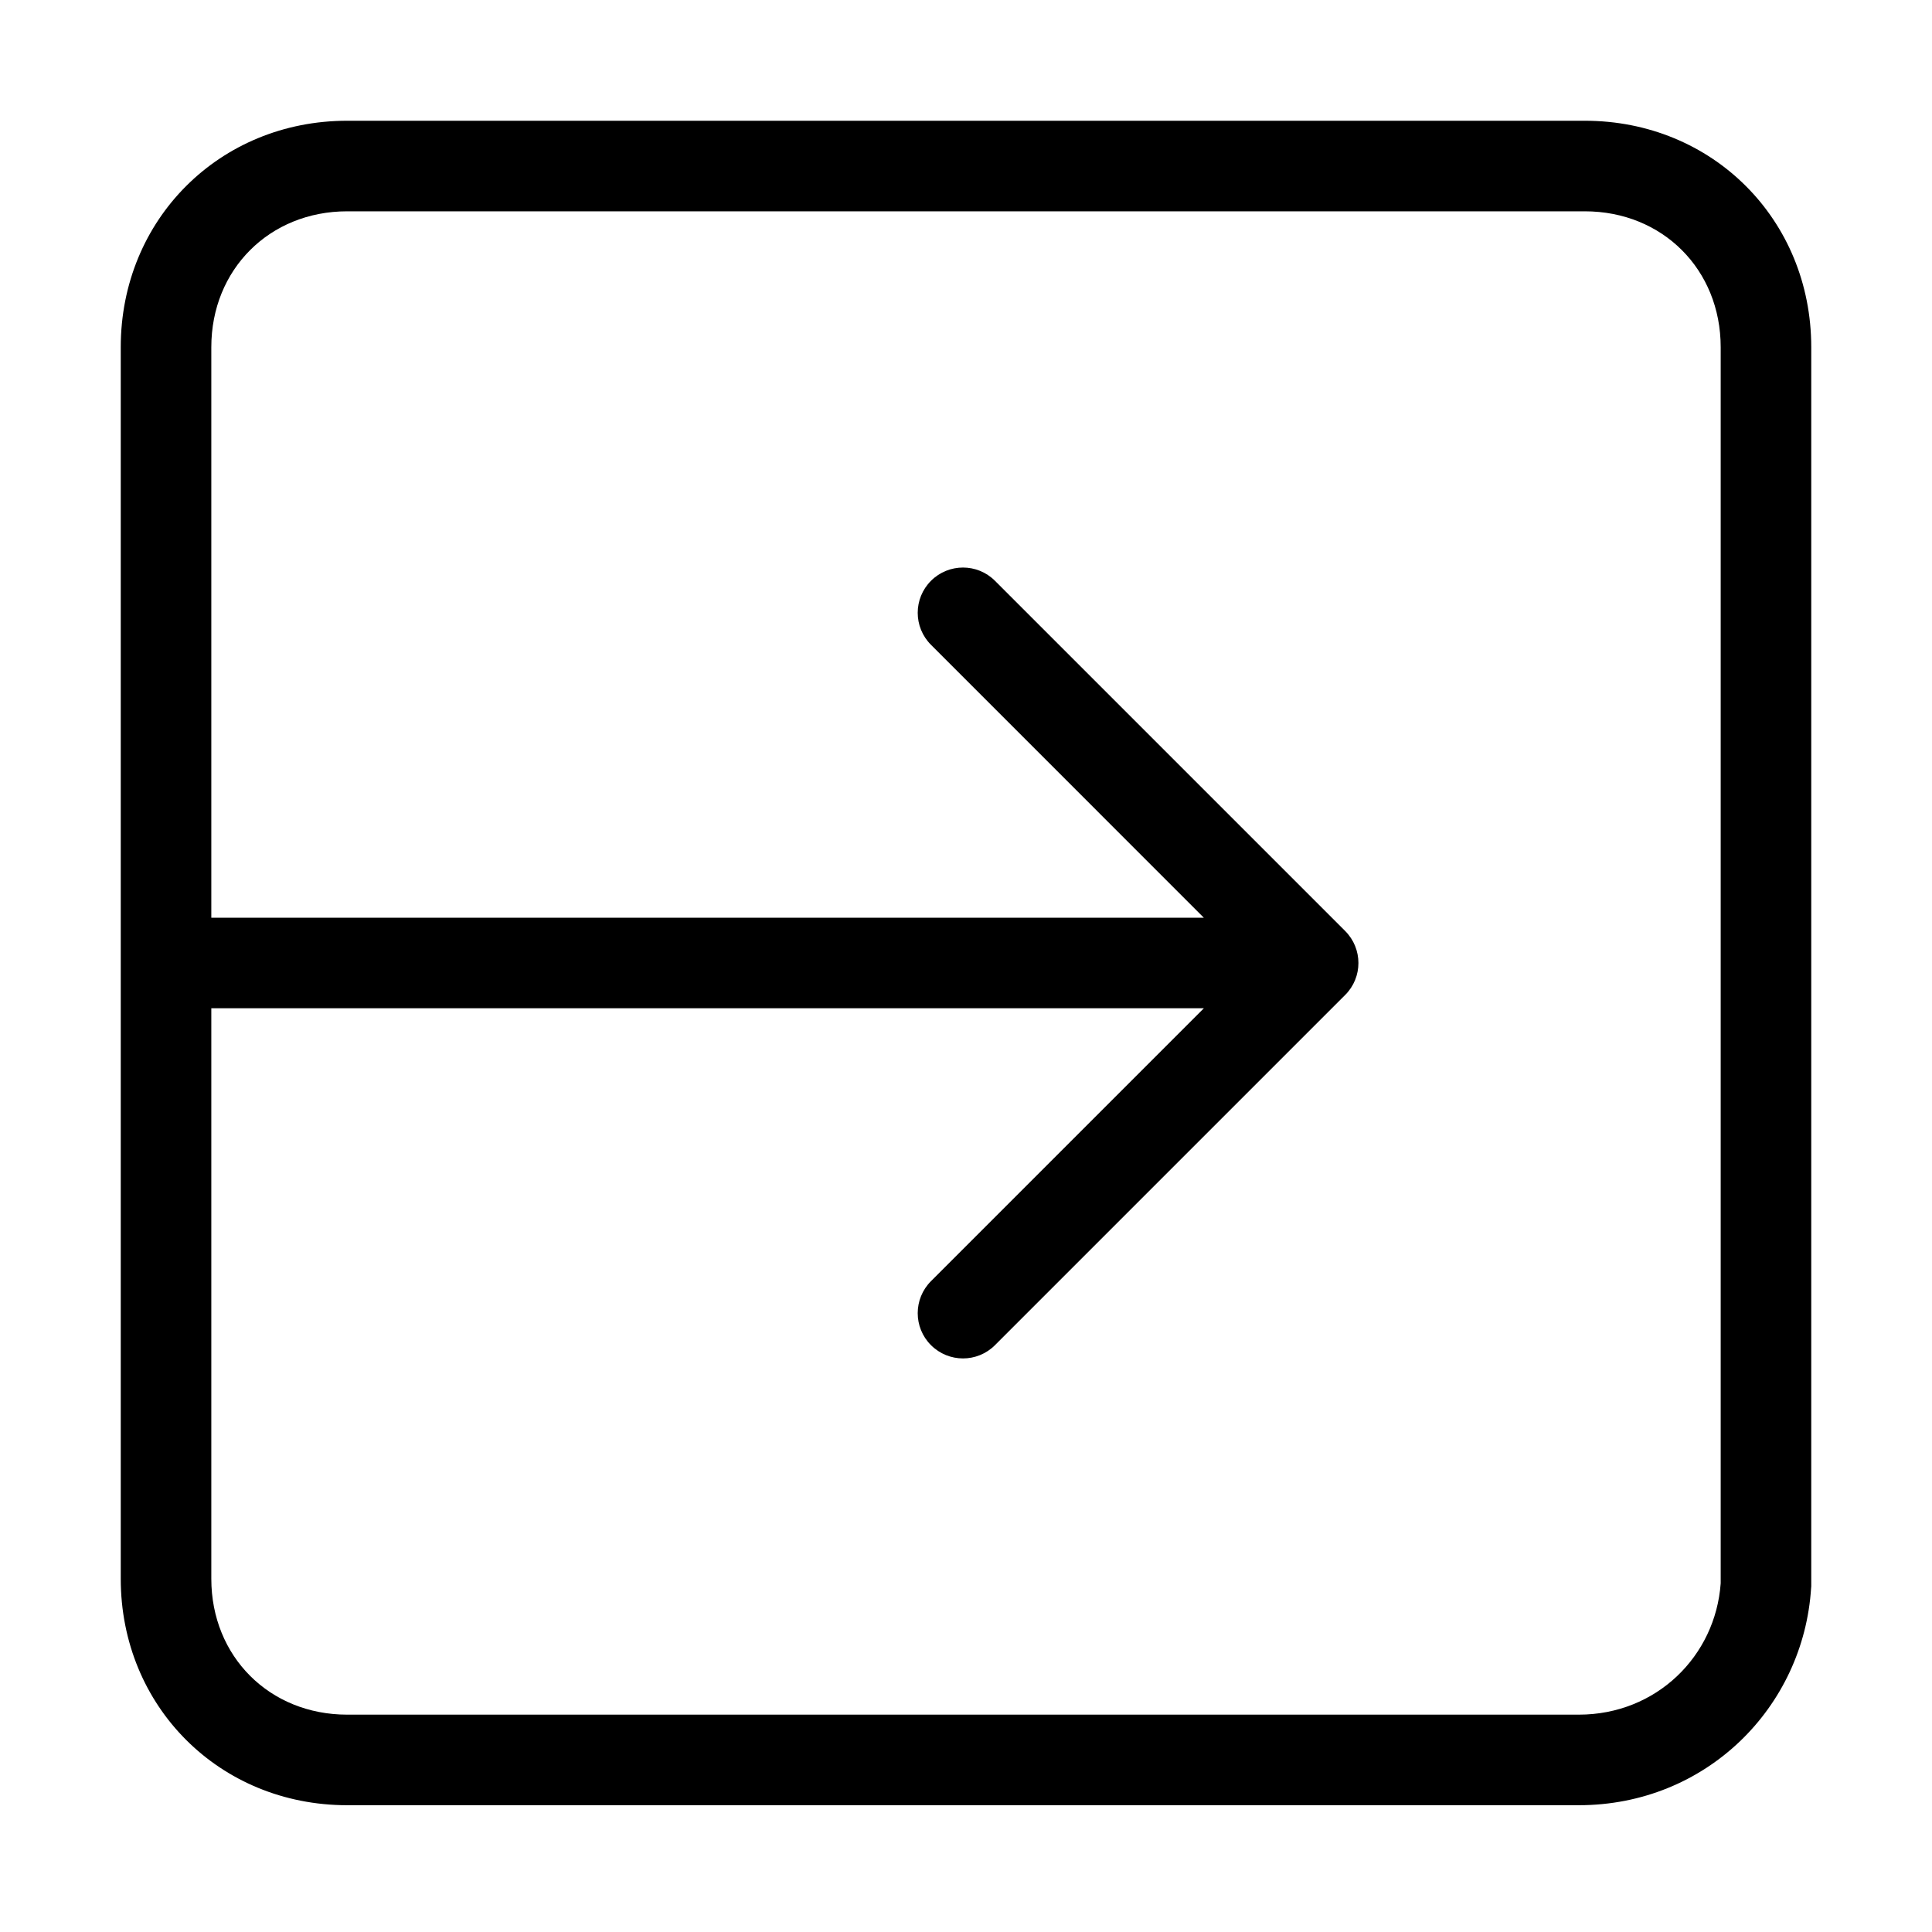 <svg width="32" height="32" viewBox="0 0 32 32" fill="none" xmlns="http://www.w3.org/2000/svg">
<path fill-rule="evenodd" clip-rule="evenodd" d="M2 5.75C2 3.636 3.636 2 5.75 2H26.25C28.364 2 30 3.636 30 5.75V26.25C30 26.259 30 26.269 30 26.278C29.999 26.284 29.999 26.291 29.998 26.297C29.875 28.281 28.257 29.9 26.15 29.9H5.75C3.636 29.9 2 28.264 2 26.15V5.75ZM5.75 3.5C4.464 3.5 3.5 4.464 3.5 5.75V15.2H19.939L15.42 10.68C15.127 10.387 15.127 9.913 15.42 9.62C15.713 9.327 16.188 9.327 16.48 9.62L22.28 15.42C22.573 15.713 22.573 16.188 22.28 16.48L16.48 22.28C16.188 22.573 15.713 22.573 15.42 22.28C15.127 21.988 15.127 21.513 15.42 21.22L19.94 16.7H3.5V26.15C3.5 27.436 4.464 28.4 5.75 28.4H26.15C27.435 28.4 28.414 27.431 28.5 26.225V5.75C28.5 4.464 27.536 3.5 26.25 3.5H5.75Z" fill="black"/>
</svg>
